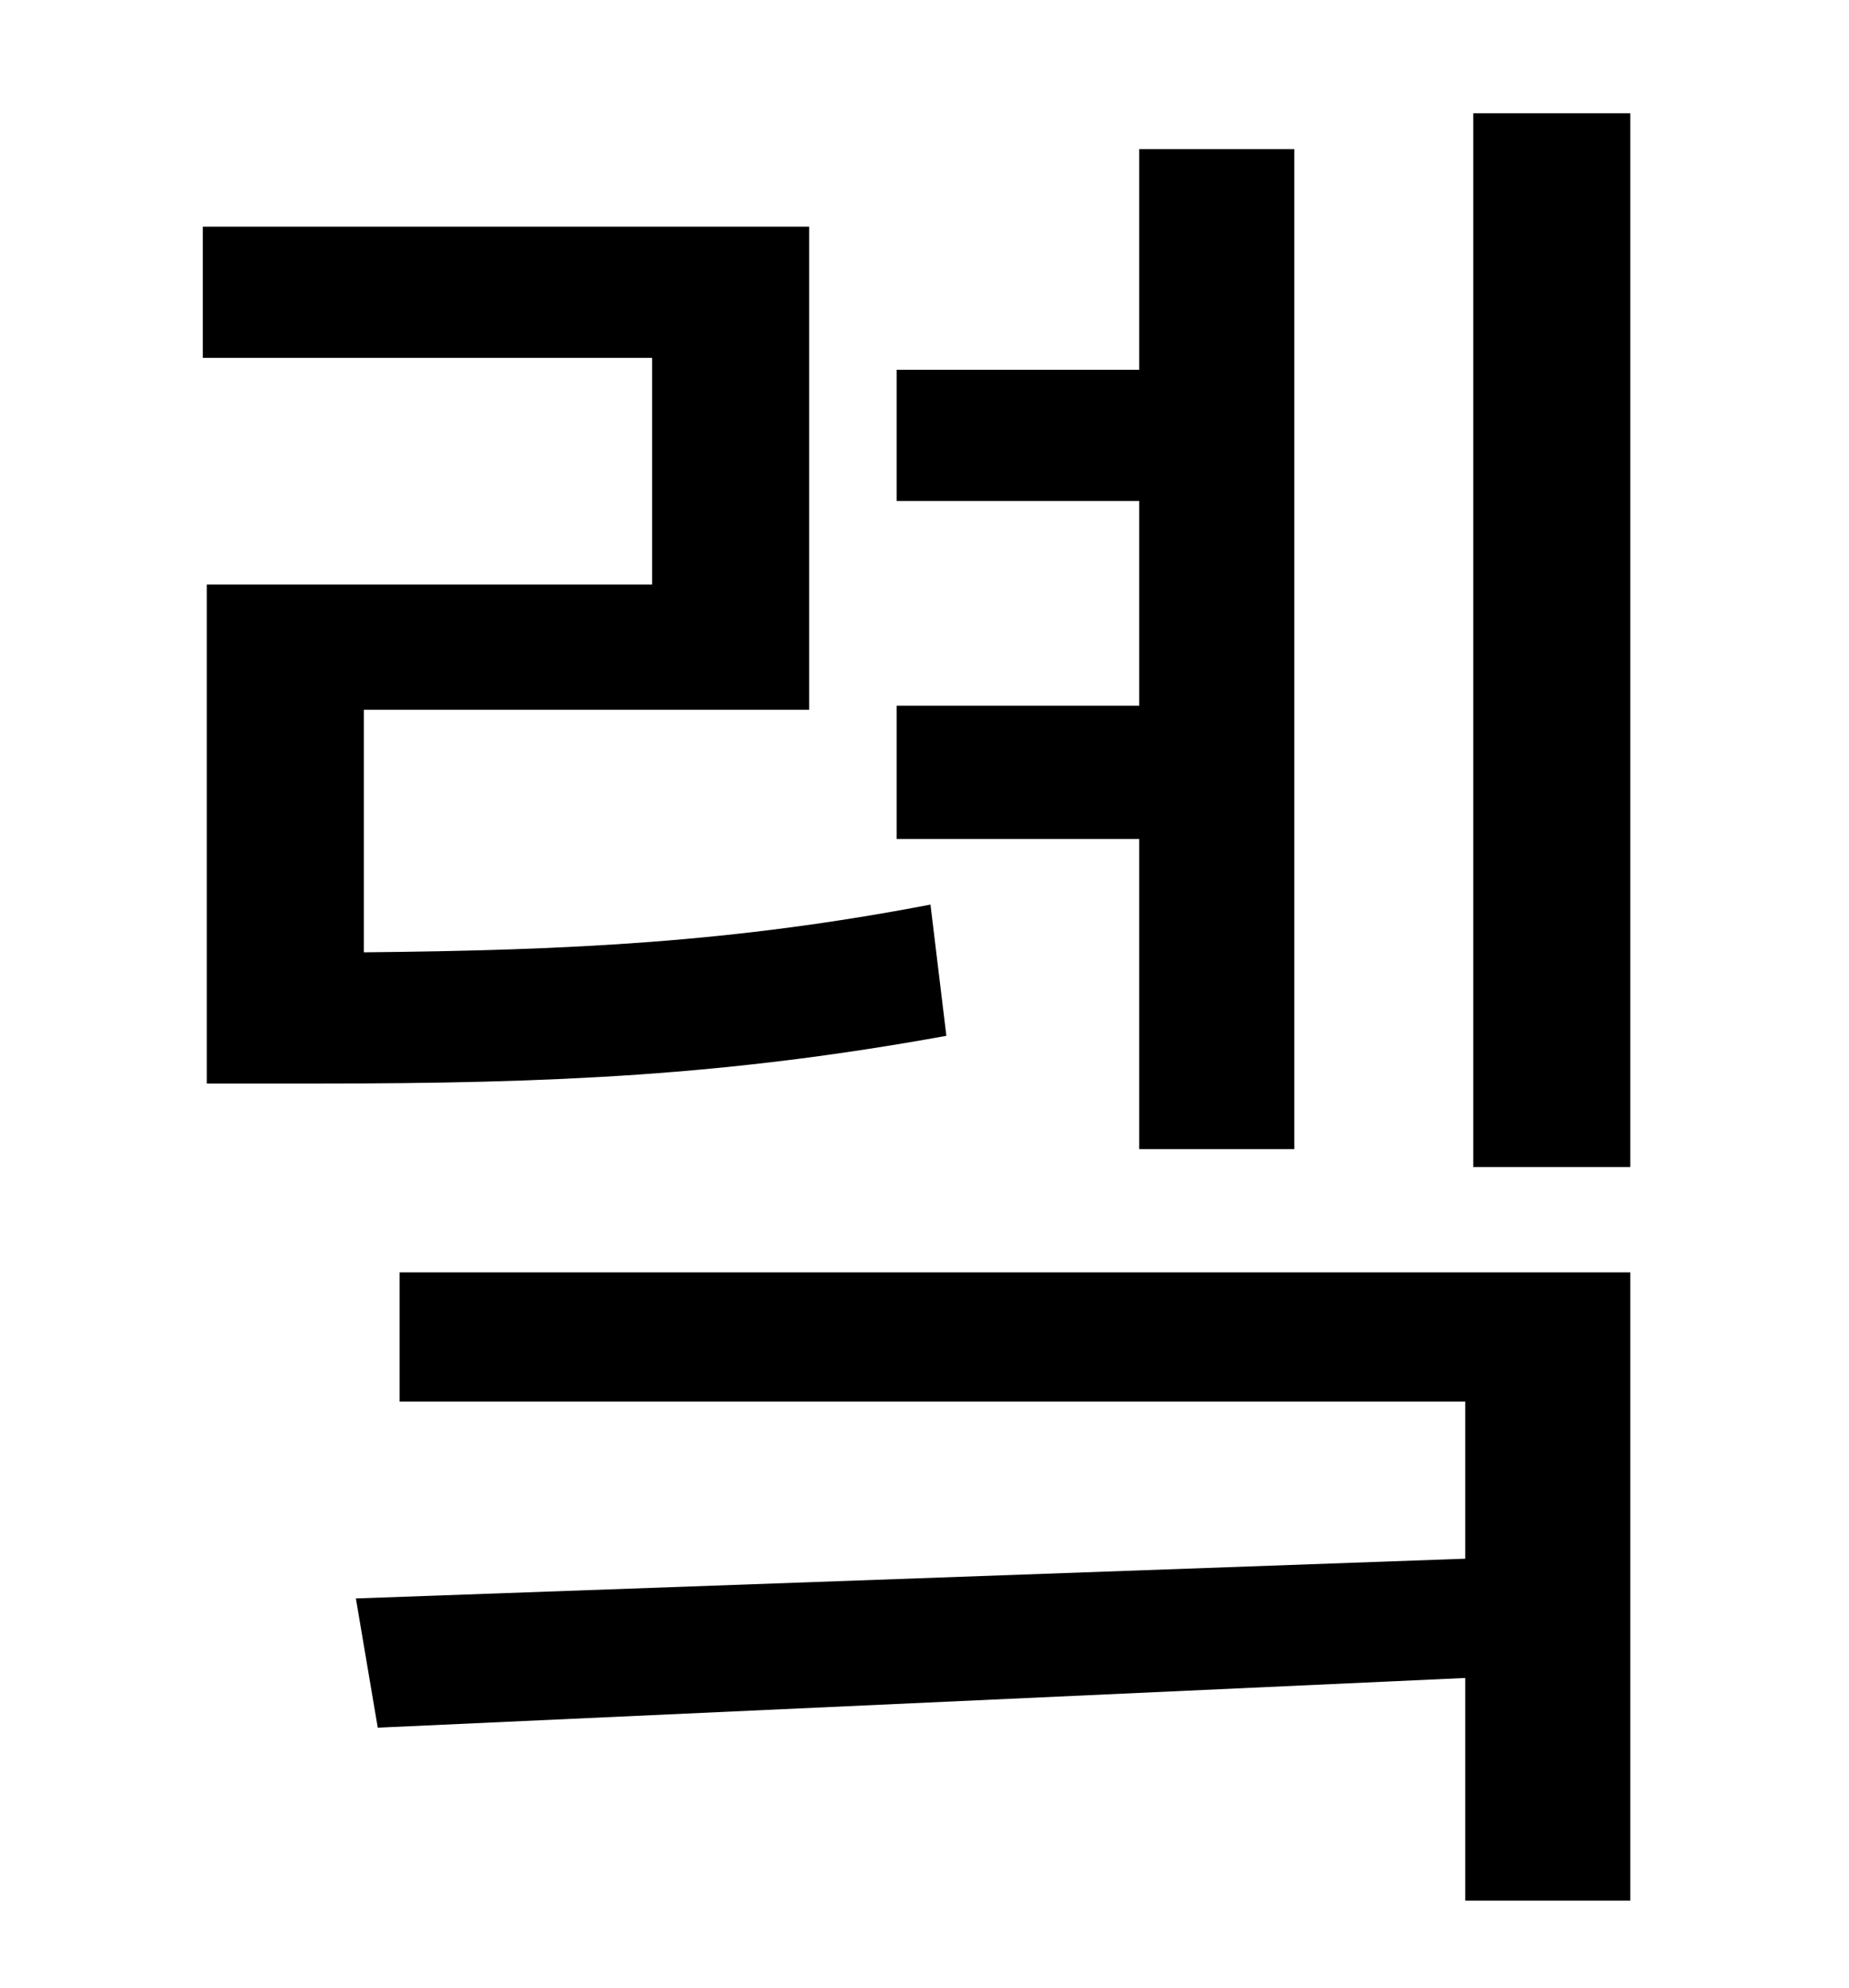 <?xml version="1.0" standalone="no"?>
<!DOCTYPE svg PUBLIC "-//W3C//DTD SVG 1.1//EN" "http://www.w3.org/Graphics/SVG/1.1/DTD/svg11.dtd" >
<svg xmlns="http://www.w3.org/2000/svg" xmlns:xlink="http://www.w3.org/1999/xlink" version="1.1" viewBox="-10 0 930 1000">
   <path fill="currentColor"
d="M563 578v-156h-122v-67h122v-103h-122v-66h122v-111h78v503h-78zM458 455l8 66c-110 20 -198 24 -316 24h-56v-251h224v-114h-226v-66h305v243h-224v122c104 -1 186 -5 285 -24zM191 705v-65h619v316h-83v-112l-547 25l-11 -65l558 -20v-79h-536zM731 57h79v530h-79v-530
z" />
</svg>
